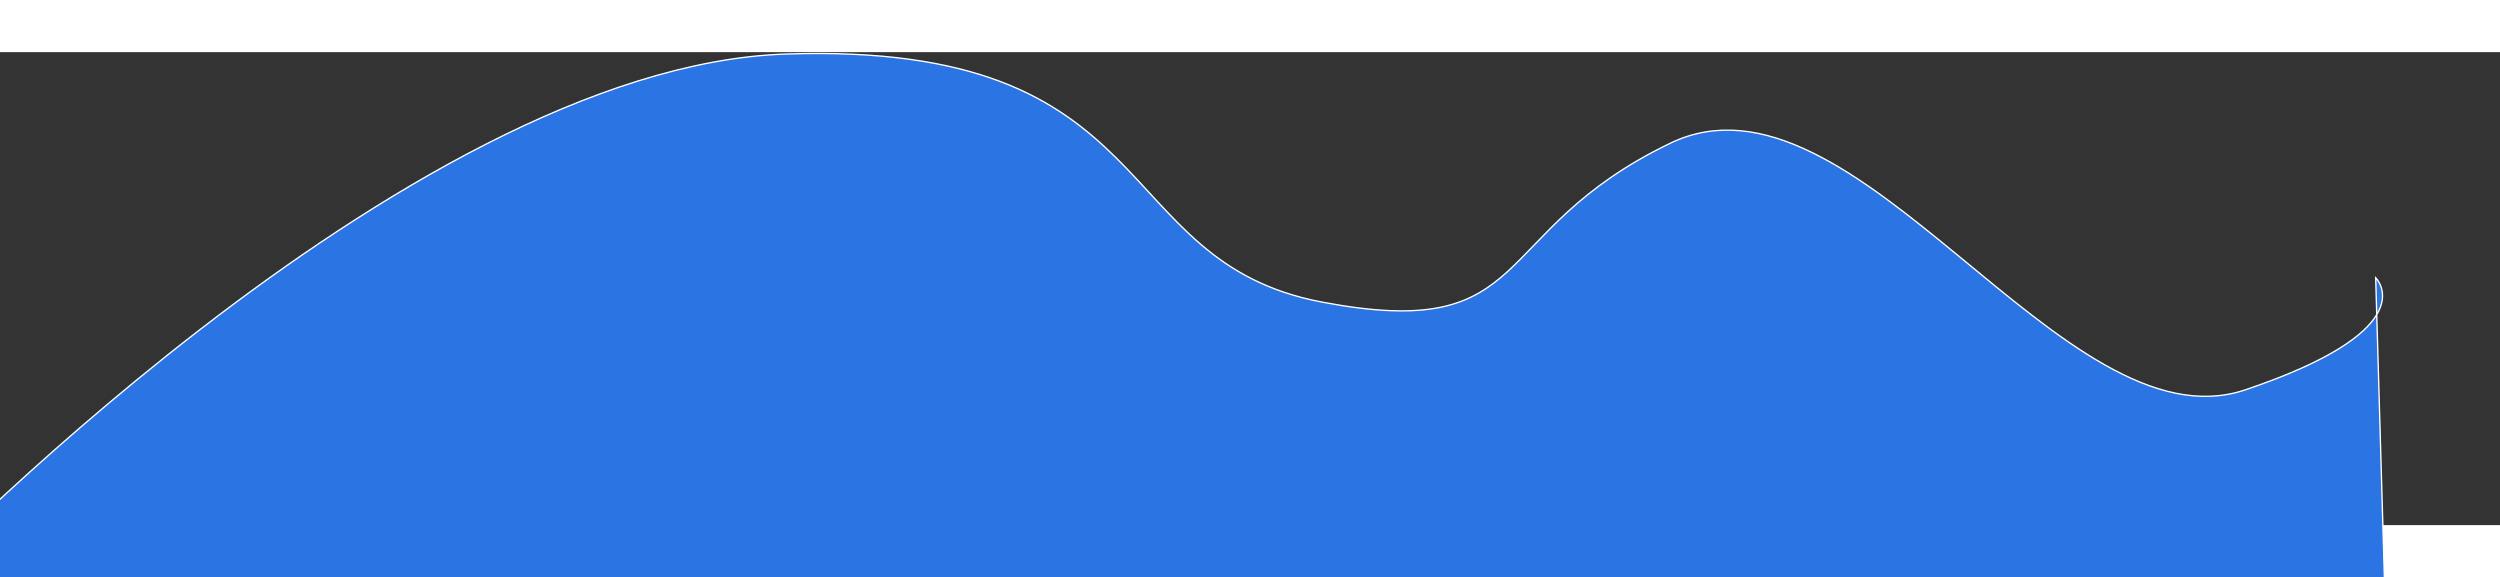 <svg width="2200" height="508" viewBox="0 0 1850 350" fill="none" xmlns="http://www.w3.org/2000/svg">
<rect x="0" y="0" width="1850" height="350" fill="#333333" stroke="none"/>
<path d="M-73 401.9C-73 401.9 298.5 10.9 581.5 1.4C864.5 -8.1 818 154.4 978 184.9C1138 215.4 1099 133.4 1236 67.4C1373 1.4 1526.5 295.399 1661.5 249.9C1724.74 228.586 1749.91 209.027 1758.79 194.256L1758 166.9C1758 166.9 1768.88 177.496 1758.79 194.256L1772 648.9L699 632.4H-73V401.9Z" fill="#2B74E3" stroke="white"/>
</svg>

